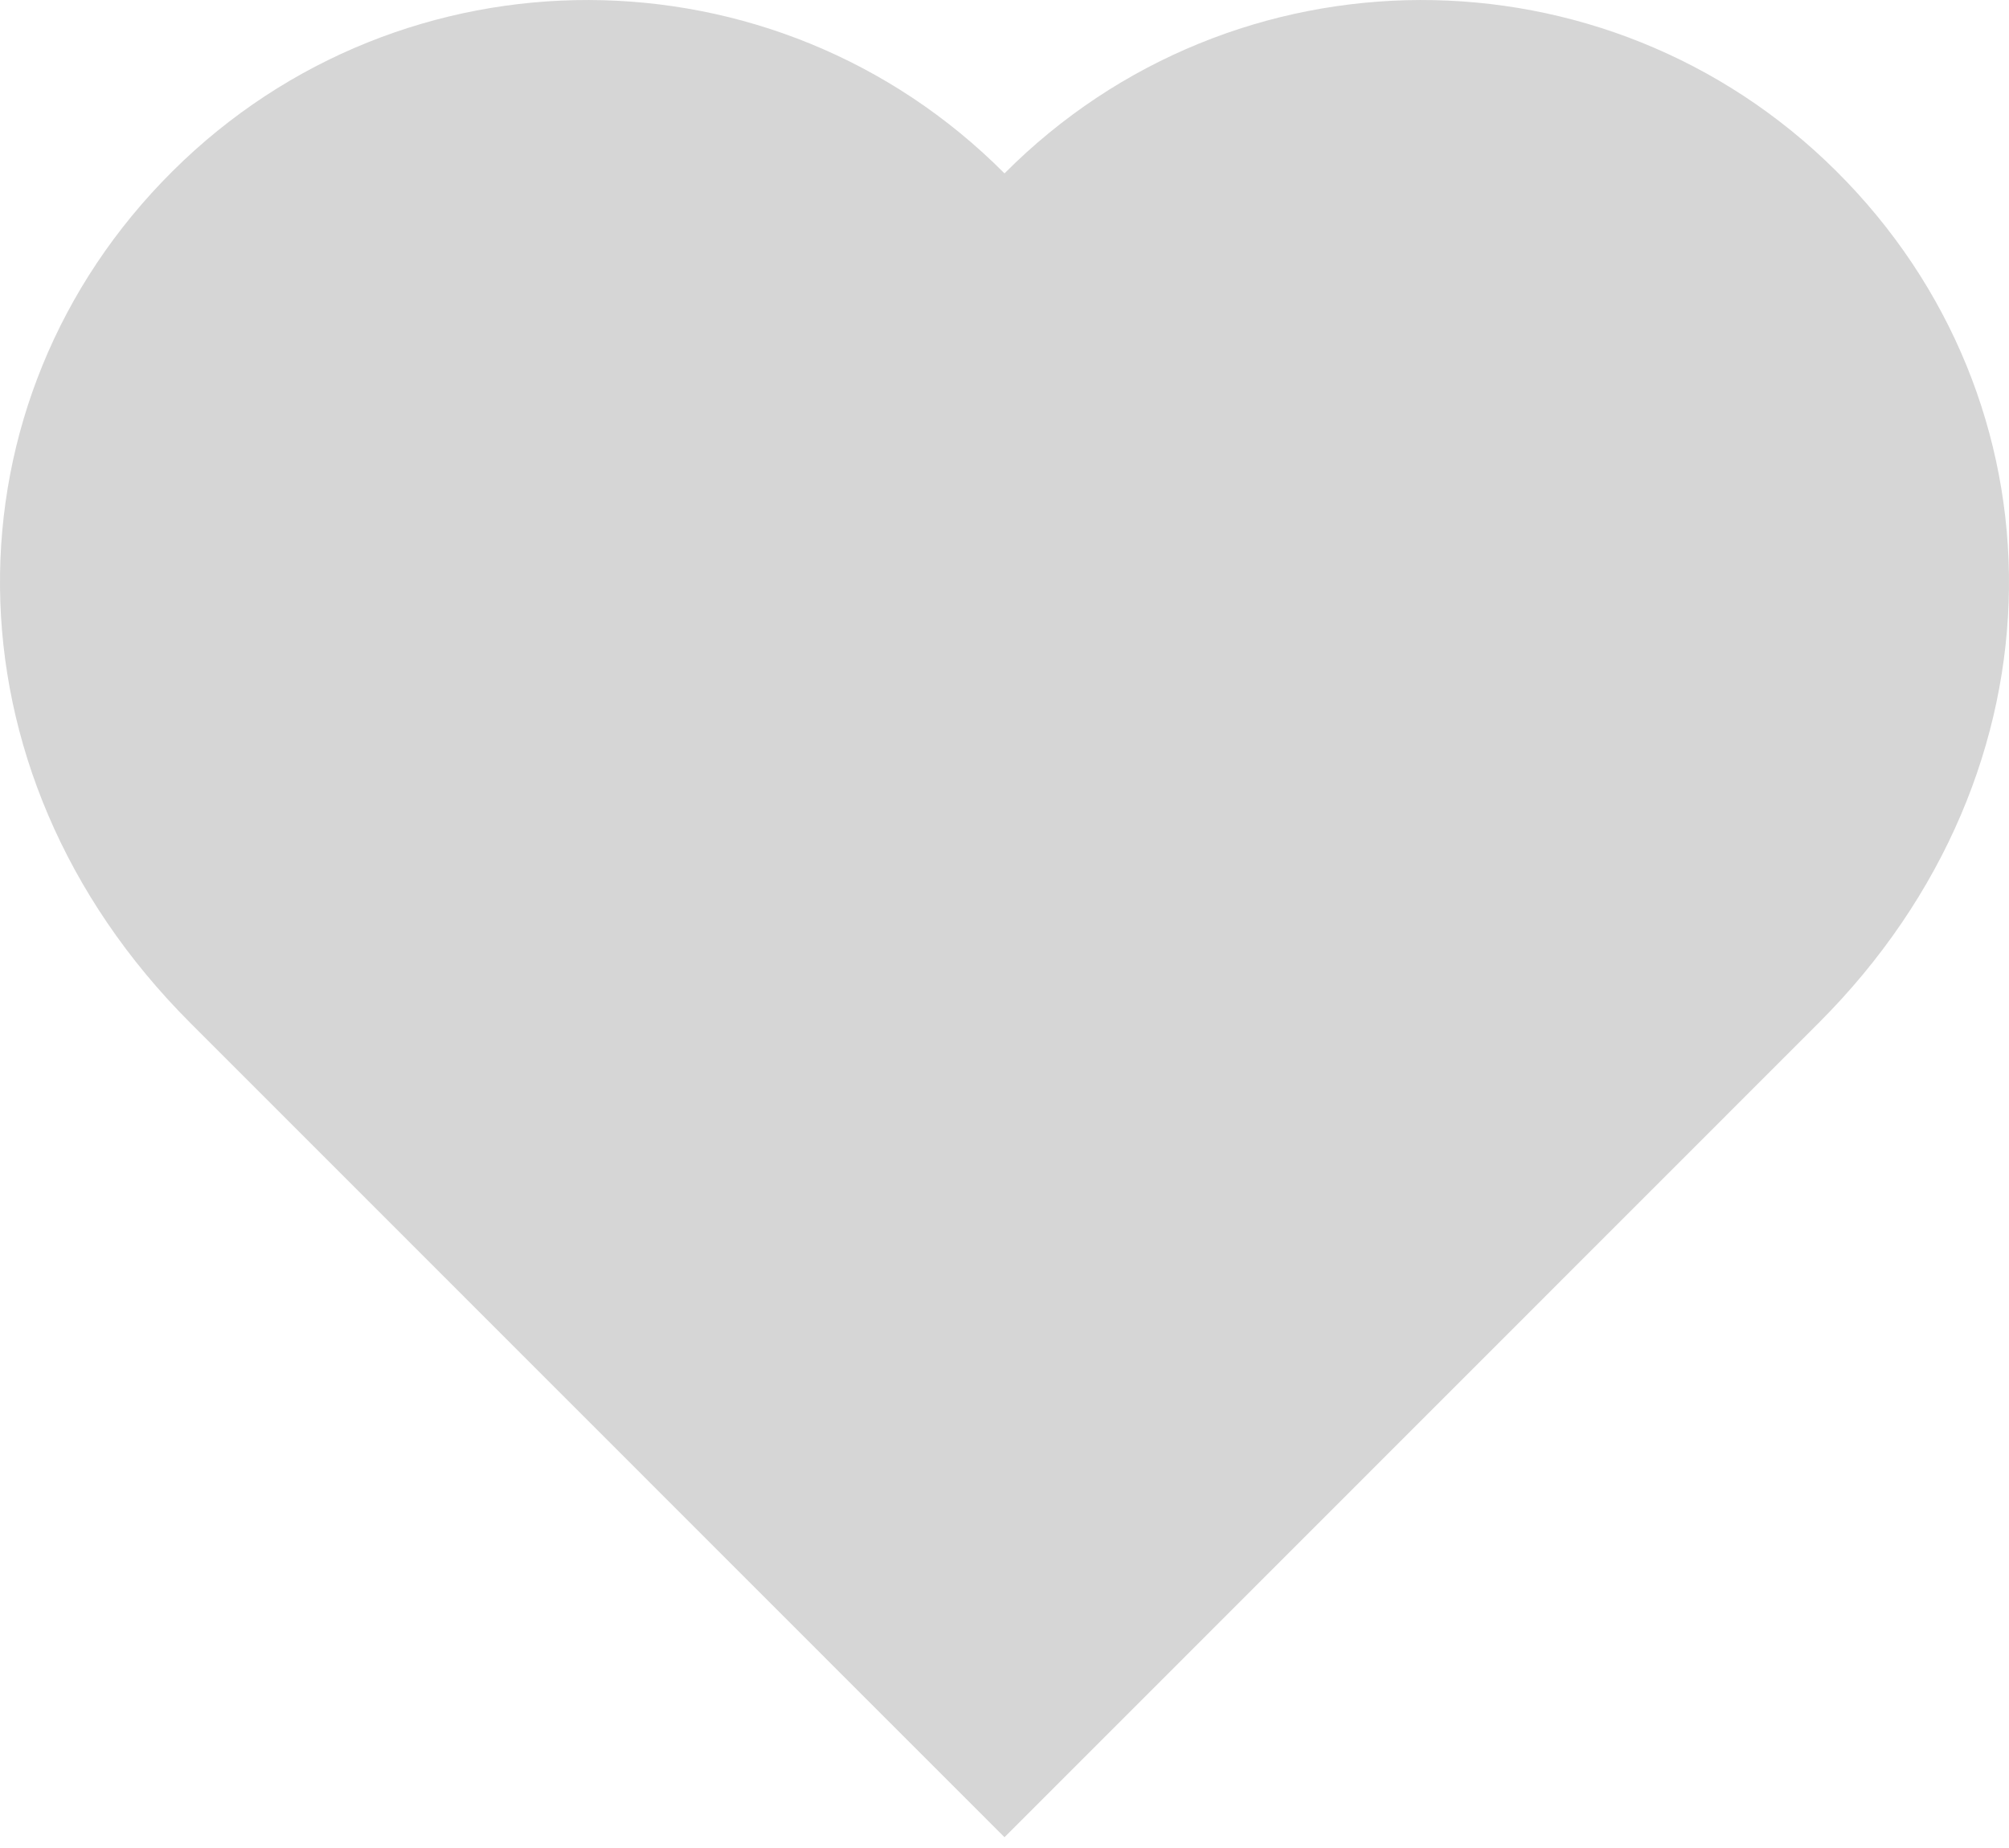 <?xml version="1.0" encoding="UTF-8" standalone="no"?>
<svg width="25px" height="23px" viewBox="0 0 25 23" version="1.1" xmlns="http://www.w3.org/2000/svg" xmlns:xlink="http://www.w3.org/1999/xlink">
    <!-- Generator: Sketch 39.1 (31720) - http://www.bohemiancoding.com/sketch -->
    <title>Fill 1</title>
    <desc>Created with Sketch.</desc>
    <defs></defs>
    <g id="Showcase-Project" stroke="none" stroke-width="1" fill="none" fill-rule="evenodd">
        <g id="Showcase-Project-D" transform="translate(-734, -3540)" fill="#D6D6D6">
            <g id="Group-4" transform="translate(255, 800)">
                <g id="Group-6-Copy-2" transform="translate(457, 2726)">
                    <path d="M34.5,36.866 C35.486,35.88 41.115,30.248 44.633,26.73 C47.786,23.577 47.718,18.982 44.852,16.131 C41.986,13.279 37.352,13.292 34.5,16.158 C31.649,13.292 27.014,13.279 24.147,16.131 C21.281,18.981 21.215,23.577 24.367,26.73 C27.885,30.248 33.515,35.88 34.5,36.866" id="Fill-1"></path>
                </g>
            </g>
        </g>
    </g>
</svg>